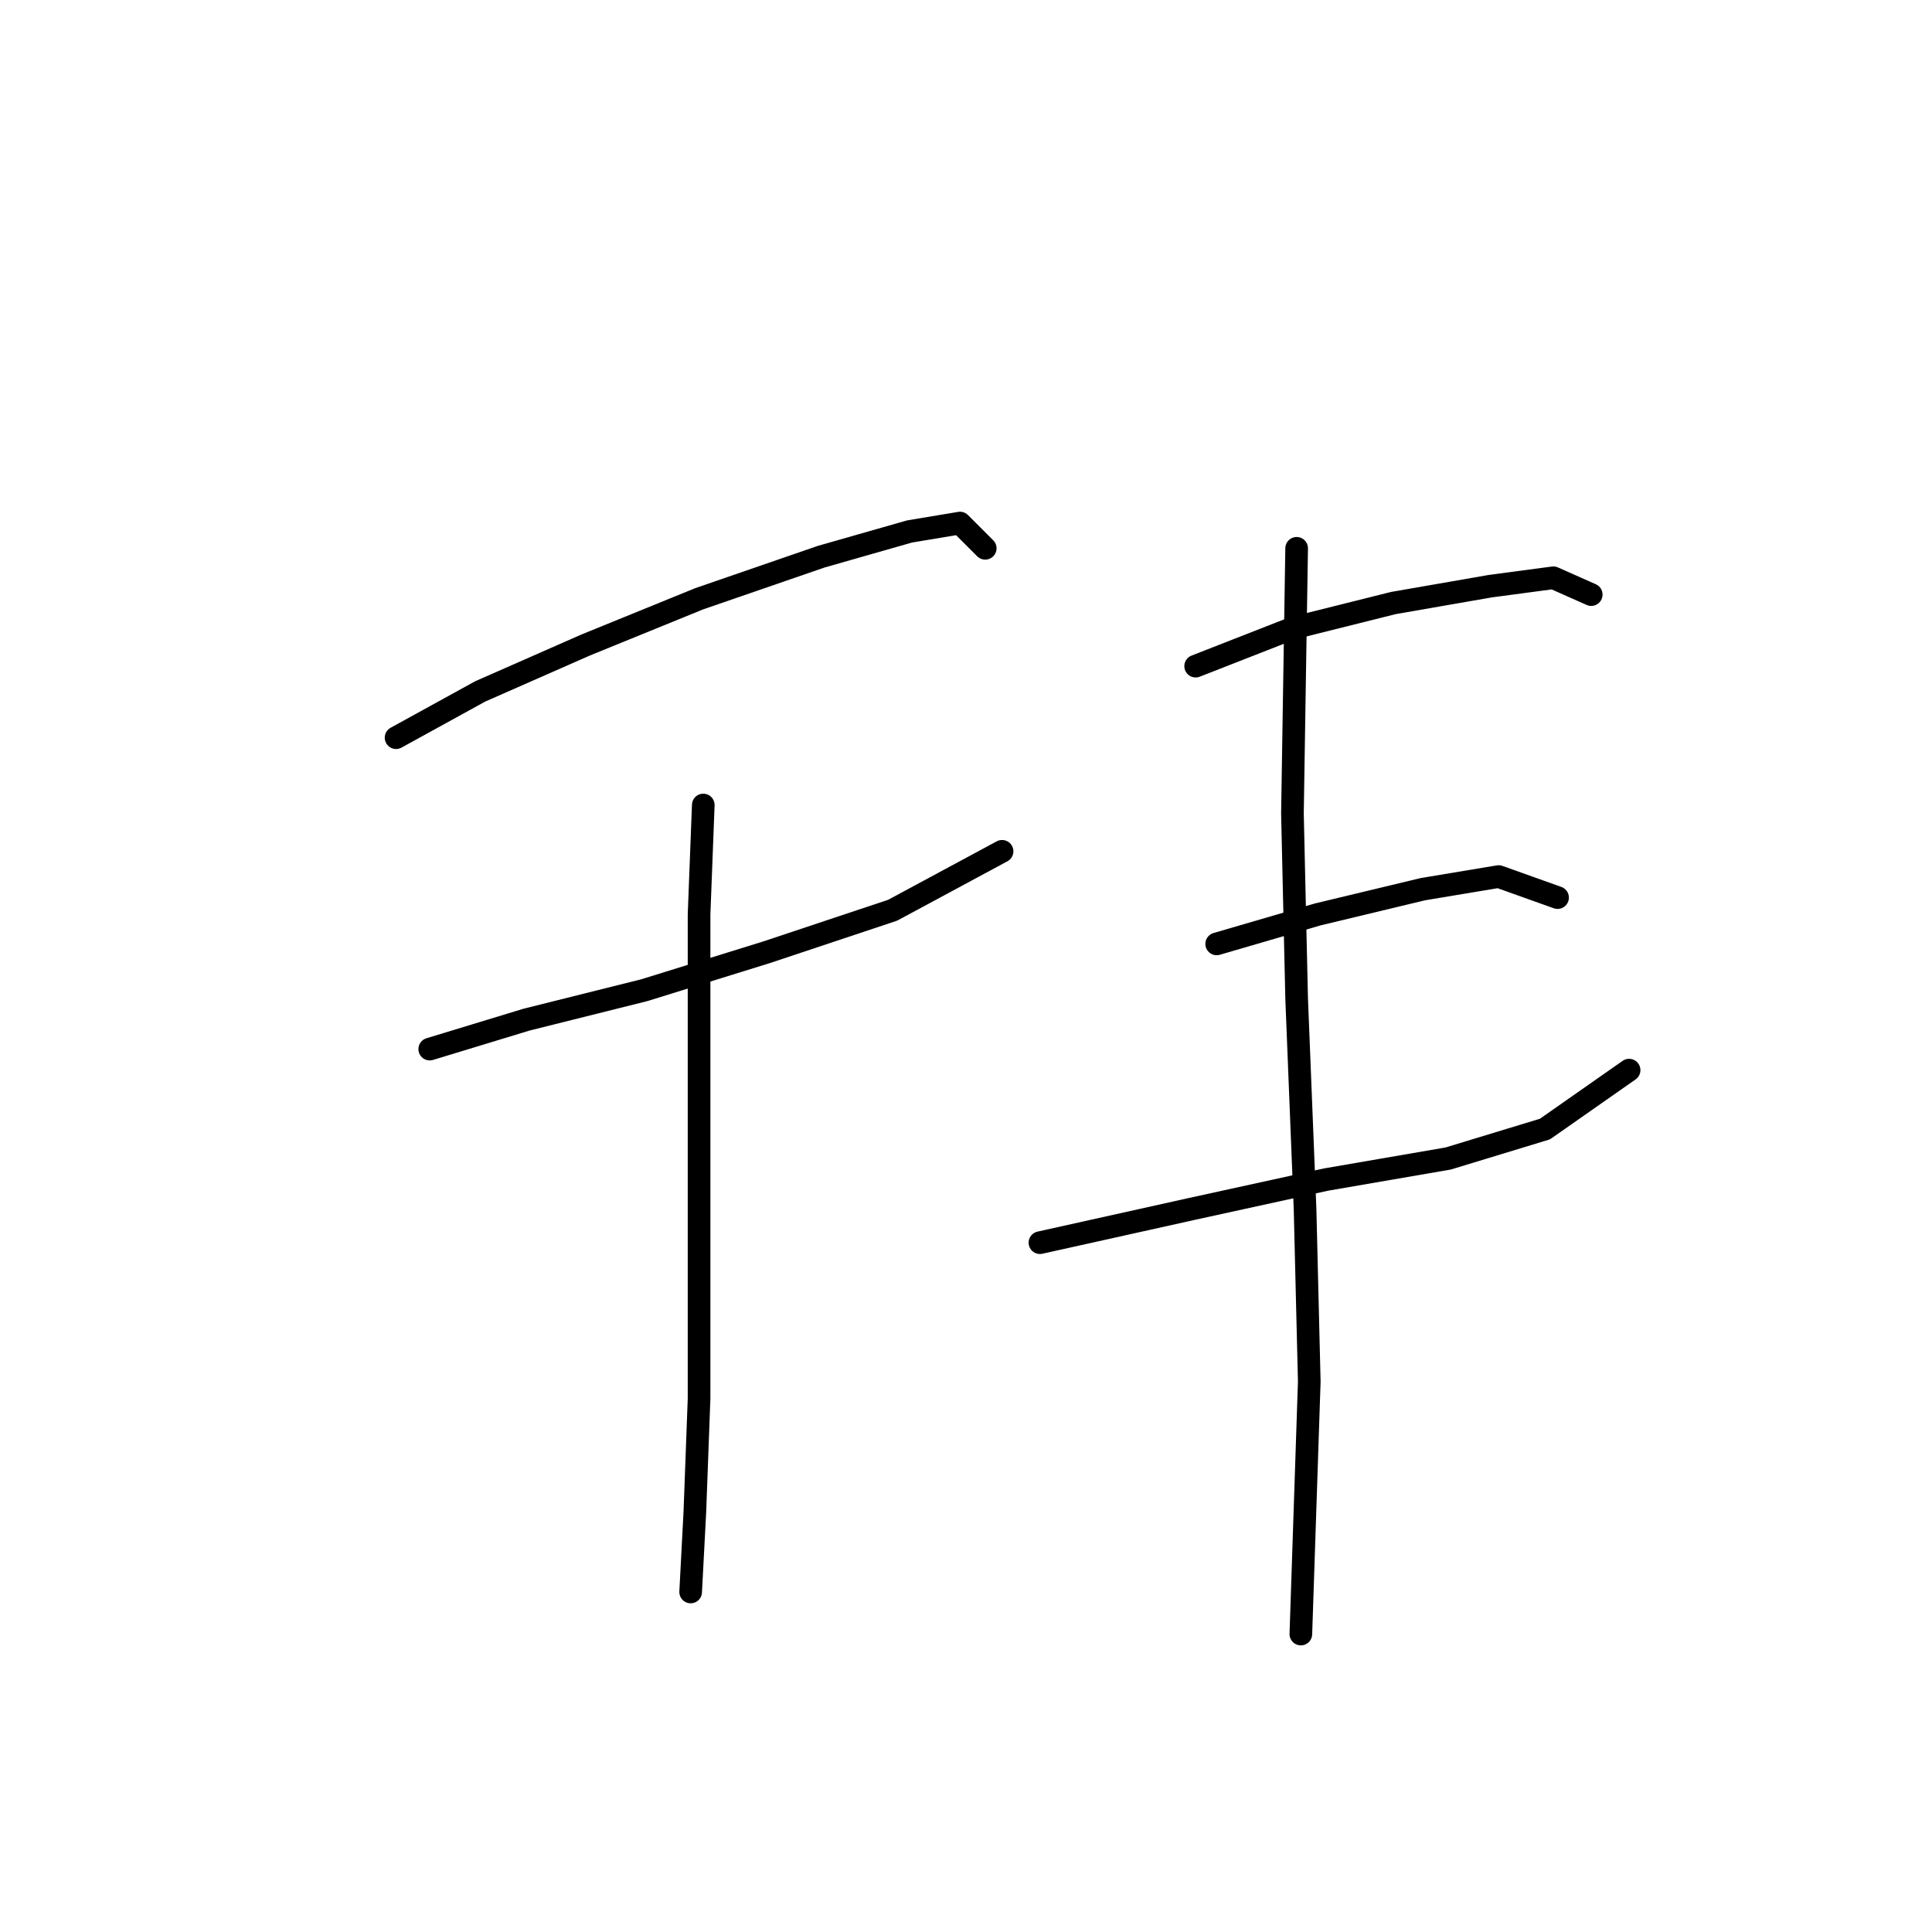 <?xml version="1.0" standalone="no"?>
    <svg width="256" height="256" xmlns="http://www.w3.org/2000/svg" version="1.1">
    <polyline stroke="black" stroke-width="3" stroke-linecap="round" fill="transparent" stroke-linejoin="round" points="52.481 97.747 63.634 91.613 77.574 85.479 92.63 79.346 108.801 73.769 120.511 70.424 127.202 69.308 130.548 72.654 130.548 72.654 " />
        <polyline stroke="black" stroke-width="3" stroke-linecap="round" fill="transparent" stroke-linejoin="round" points="56.942 139.011 69.768 135.108 85.381 131.204 101.552 126.186 118.281 120.61 132.779 112.803 132.779 112.803 " />
        <polyline stroke="black" stroke-width="3" stroke-linecap="round" fill="transparent" stroke-linejoin="round" points="93.188 106.669 92.63 121.167 92.63 146.26 92.63 165.219 92.63 185.294 92.072 200.349 91.515 210.944 91.515 210.944 " />
        <polyline stroke="black" stroke-width="3" stroke-linecap="round" fill="transparent" stroke-linejoin="round" points="158.429 88.268 171.255 83.249 184.637 79.903 197.463 77.673 205.827 76.558 210.846 78.788 210.846 78.788 " />
        <polyline stroke="black" stroke-width="3" stroke-linecap="round" fill="transparent" stroke-linejoin="round" points="161.217 125.071 174.6 121.167 188.541 117.821 198.578 116.149 206.385 118.937 206.385 118.937 " />
        <polyline stroke="black" stroke-width="3" stroke-linecap="round" fill="transparent" stroke-linejoin="round" points="137.797 164.662 157.872 160.201 175.715 156.297 191.886 153.509 204.712 149.606 215.864 141.799 215.864 141.799 " />
        <polyline stroke="black" stroke-width="3" stroke-linecap="round" fill="transparent" stroke-linejoin="round" points="171.812 72.654 171.255 107.784 171.812 132.32 172.927 160.201 173.485 183.063 172.37 216.52 172.37 216.52 " />
        </svg>